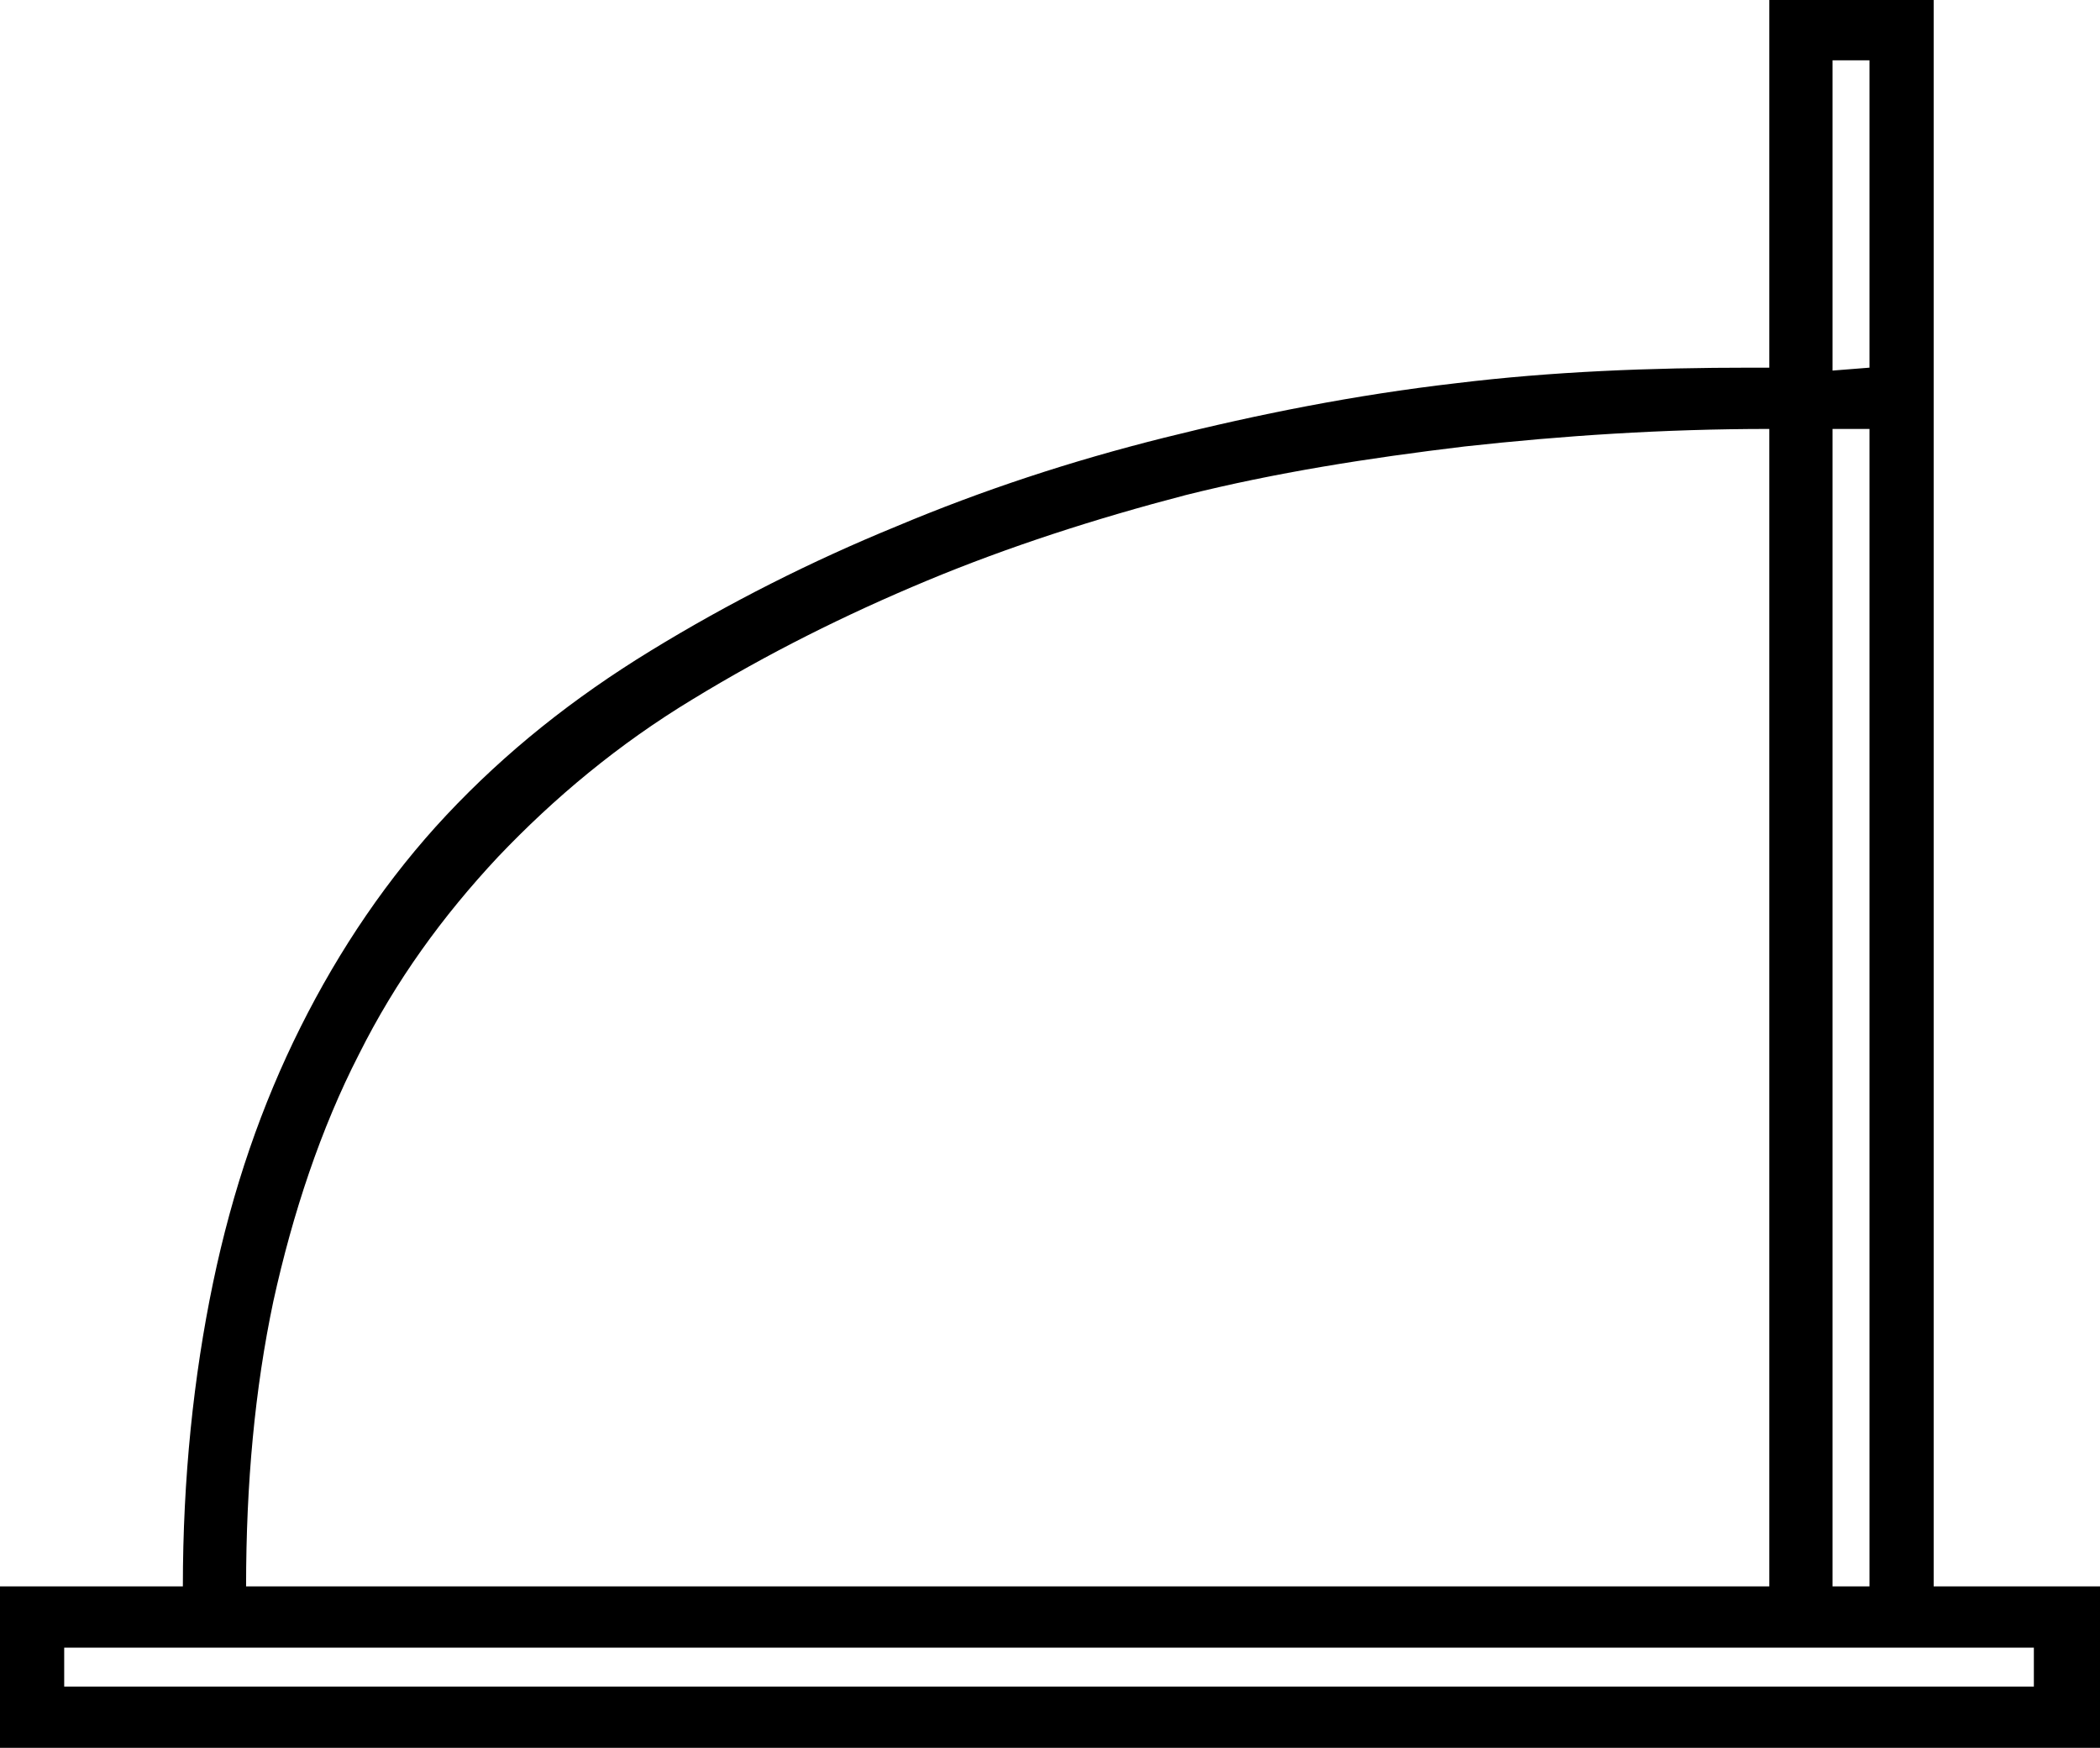 <?xml version='1.0' encoding ='UTF-8' standalone='yes'?>
<svg width='21.59' height='17.97' xmlns='http://www.w3.org/2000/svg' xmlns:xlink='http://www.w3.org/1999/xlink' >
<path style='fill:black; stroke:none' d=' M 19.22 0.62  L 19.22 3.78  L 18.84 3.81  L 18.84 0.62  Z  M 18.19 4.41  L 18.19 16.31  L 2.53 16.31  C 2.53 15.25 2.62 14.28 2.81 13.38  C 3.01 12.47 3.3 11.6 3.69 10.84  C 4.07 10.08 4.55 9.42 5.12 8.81  C 5.7 8.2 6.36 7.65 7.12 7.19  C 7.89 6.72 8.69 6.32 9.53 5.97  C 10.37 5.62 11.27 5.33 12.19 5.09  C 13.11 4.86 14.06 4.71 15.06 4.59  C 16.06 4.48 17.1 4.41 18.19 4.41  Z  M 19.22 4.41  L 19.22 16.31  L 18.84 16.31  L 18.84 4.41  Z  M 20.91 16.94  L 20.91 17.34  L 0.66 17.34  L 0.66 16.94  Z  M 18.19 0  L 18.19 3.78  C 18.13 3.78 18.07 3.78 18.01 3.78  C 16.96 3.78 15.95 3.82 14.97 3.94  C 13.93 4.06 12.93 4.26 11.97 4.5  C 11.01 4.74 10.1 5.04 9.22 5.41  C 8.34 5.77 7.49 6.2 6.69 6.69  C 5.89 7.18 5.2 7.73 4.59 8.38  C 3.99 9.02 3.49 9.76 3.09 10.56  C 2.69 11.36 2.39 12.23 2.19 13.19  C 1.99 14.15 1.88 15.2 1.88 16.31  L 0 16.31  L 0 17.97  L 21.59 17.97  L 21.59 16.31  L 19.88 16.31  L 19.88 0  Z '/></svg>
